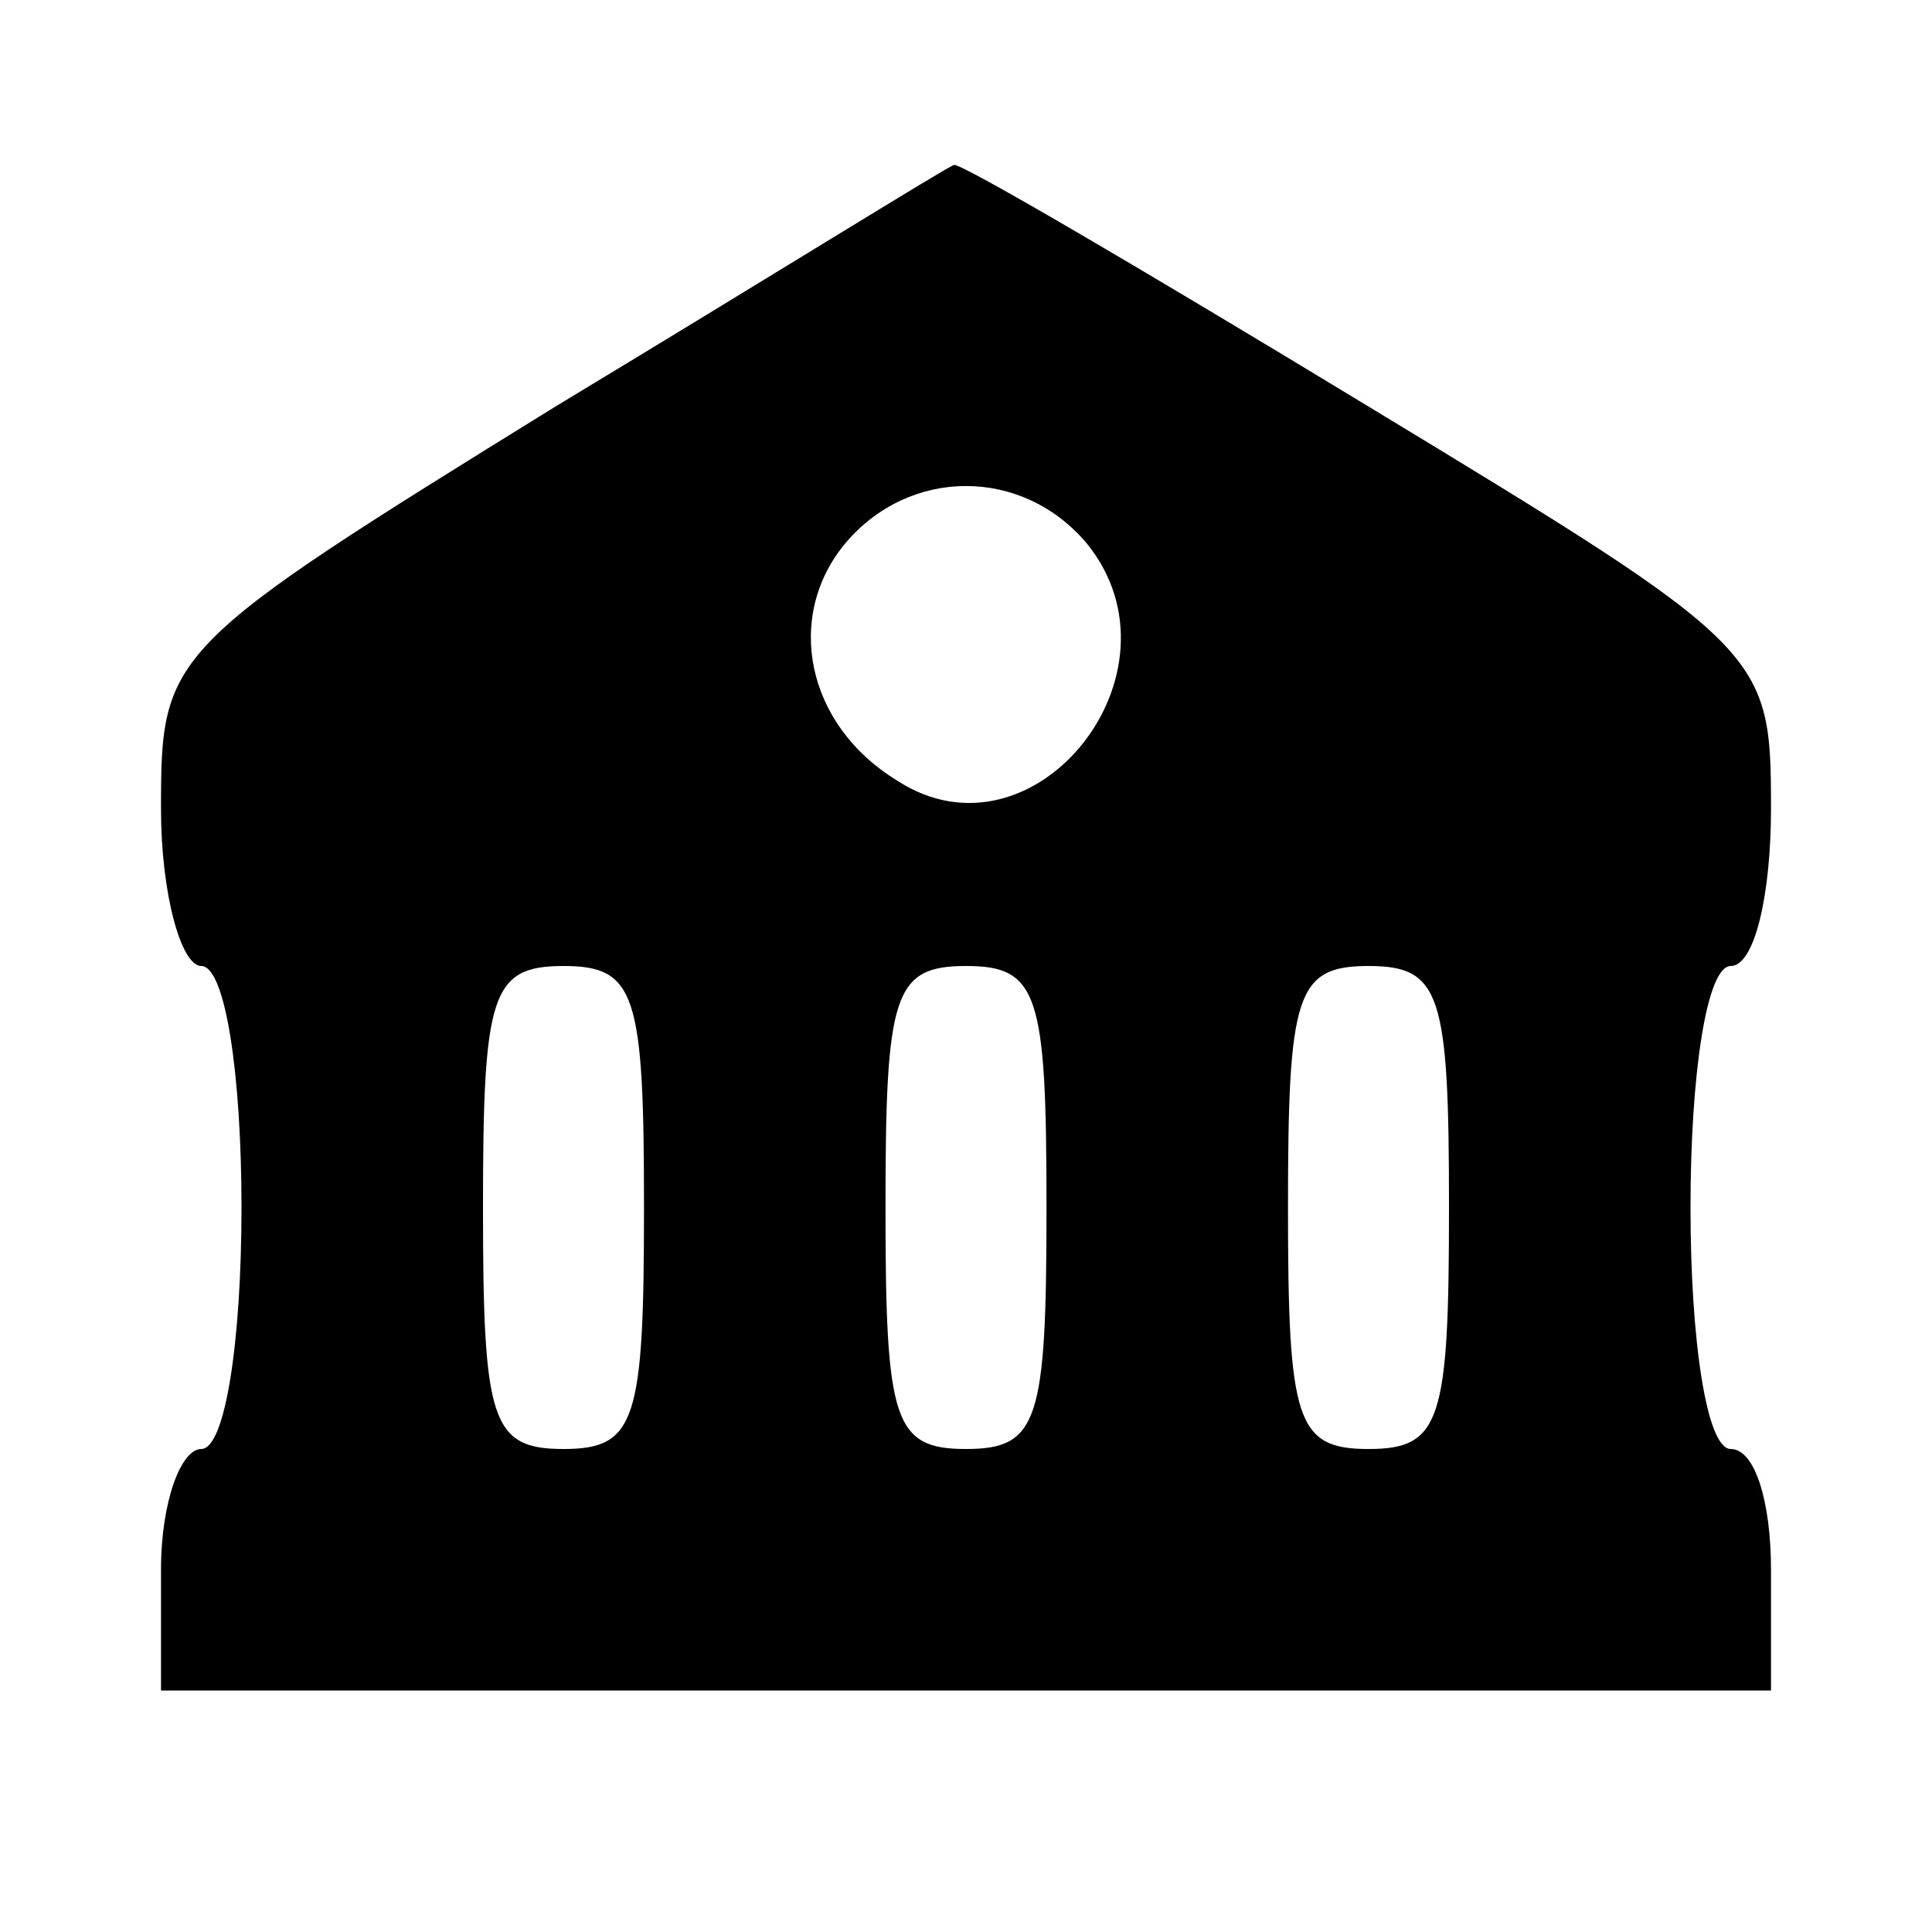 <?xml version="1.0" standalone="no"?>
<!DOCTYPE svg PUBLIC "-//W3C//DTD SVG 20010904//EN"
 "http://www.w3.org/TR/2001/REC-SVG-20010904/DTD/svg10.dtd">
<svg version="1.0" xmlns="http://www.w3.org/2000/svg"
 width="48pt" height="48pt" viewBox="0 0 48 48"
 preserveAspectRatio="xMidYMid meet">

<g transform="translate(0,48) scale(0.1,-0.1)"
fill="#000000" stroke="none">
<path d="M138 379 c-97 -60 -98 -61 -98 -100 0 -21 5 -39 10 -39 6 0 10 -27
10 -60 0 -33 -4 -60 -10 -60 -5 0 -10 -13 -10 -30 l0 -30 200 0 200 0 0 30 c0
17 -4 30 -10 30 -6 0 -10 27 -10 60 0 33 4 60 10 60 6 0 10 18 10 39 0 39 -1
40 -100 100 -56 34 -102 61 -103 60 -1 0 -46 -28 -99 -60z m132 -34 c26 -32
-13 -81 -47 -59 -23 14 -28 41 -13 59 16 19 44 19 60 0z m-110 -165 c0 -53 -2
-60 -20 -60 -18 0 -20 7 -20 60 0 53 2 60 20 60 18 0 20 -7 20 -60z m100 0 c0
-53 -2 -60 -20 -60 -18 0 -20 7 -20 60 0 53 2 60 20 60 18 0 20 -7 20 -60z
m100 0 c0 -53 -2 -60 -20 -60 -18 0 -20 7 -20 60 0 53 2 60 20 60 18 0 20 -7
20 -60z"/>
</g>
</svg>

